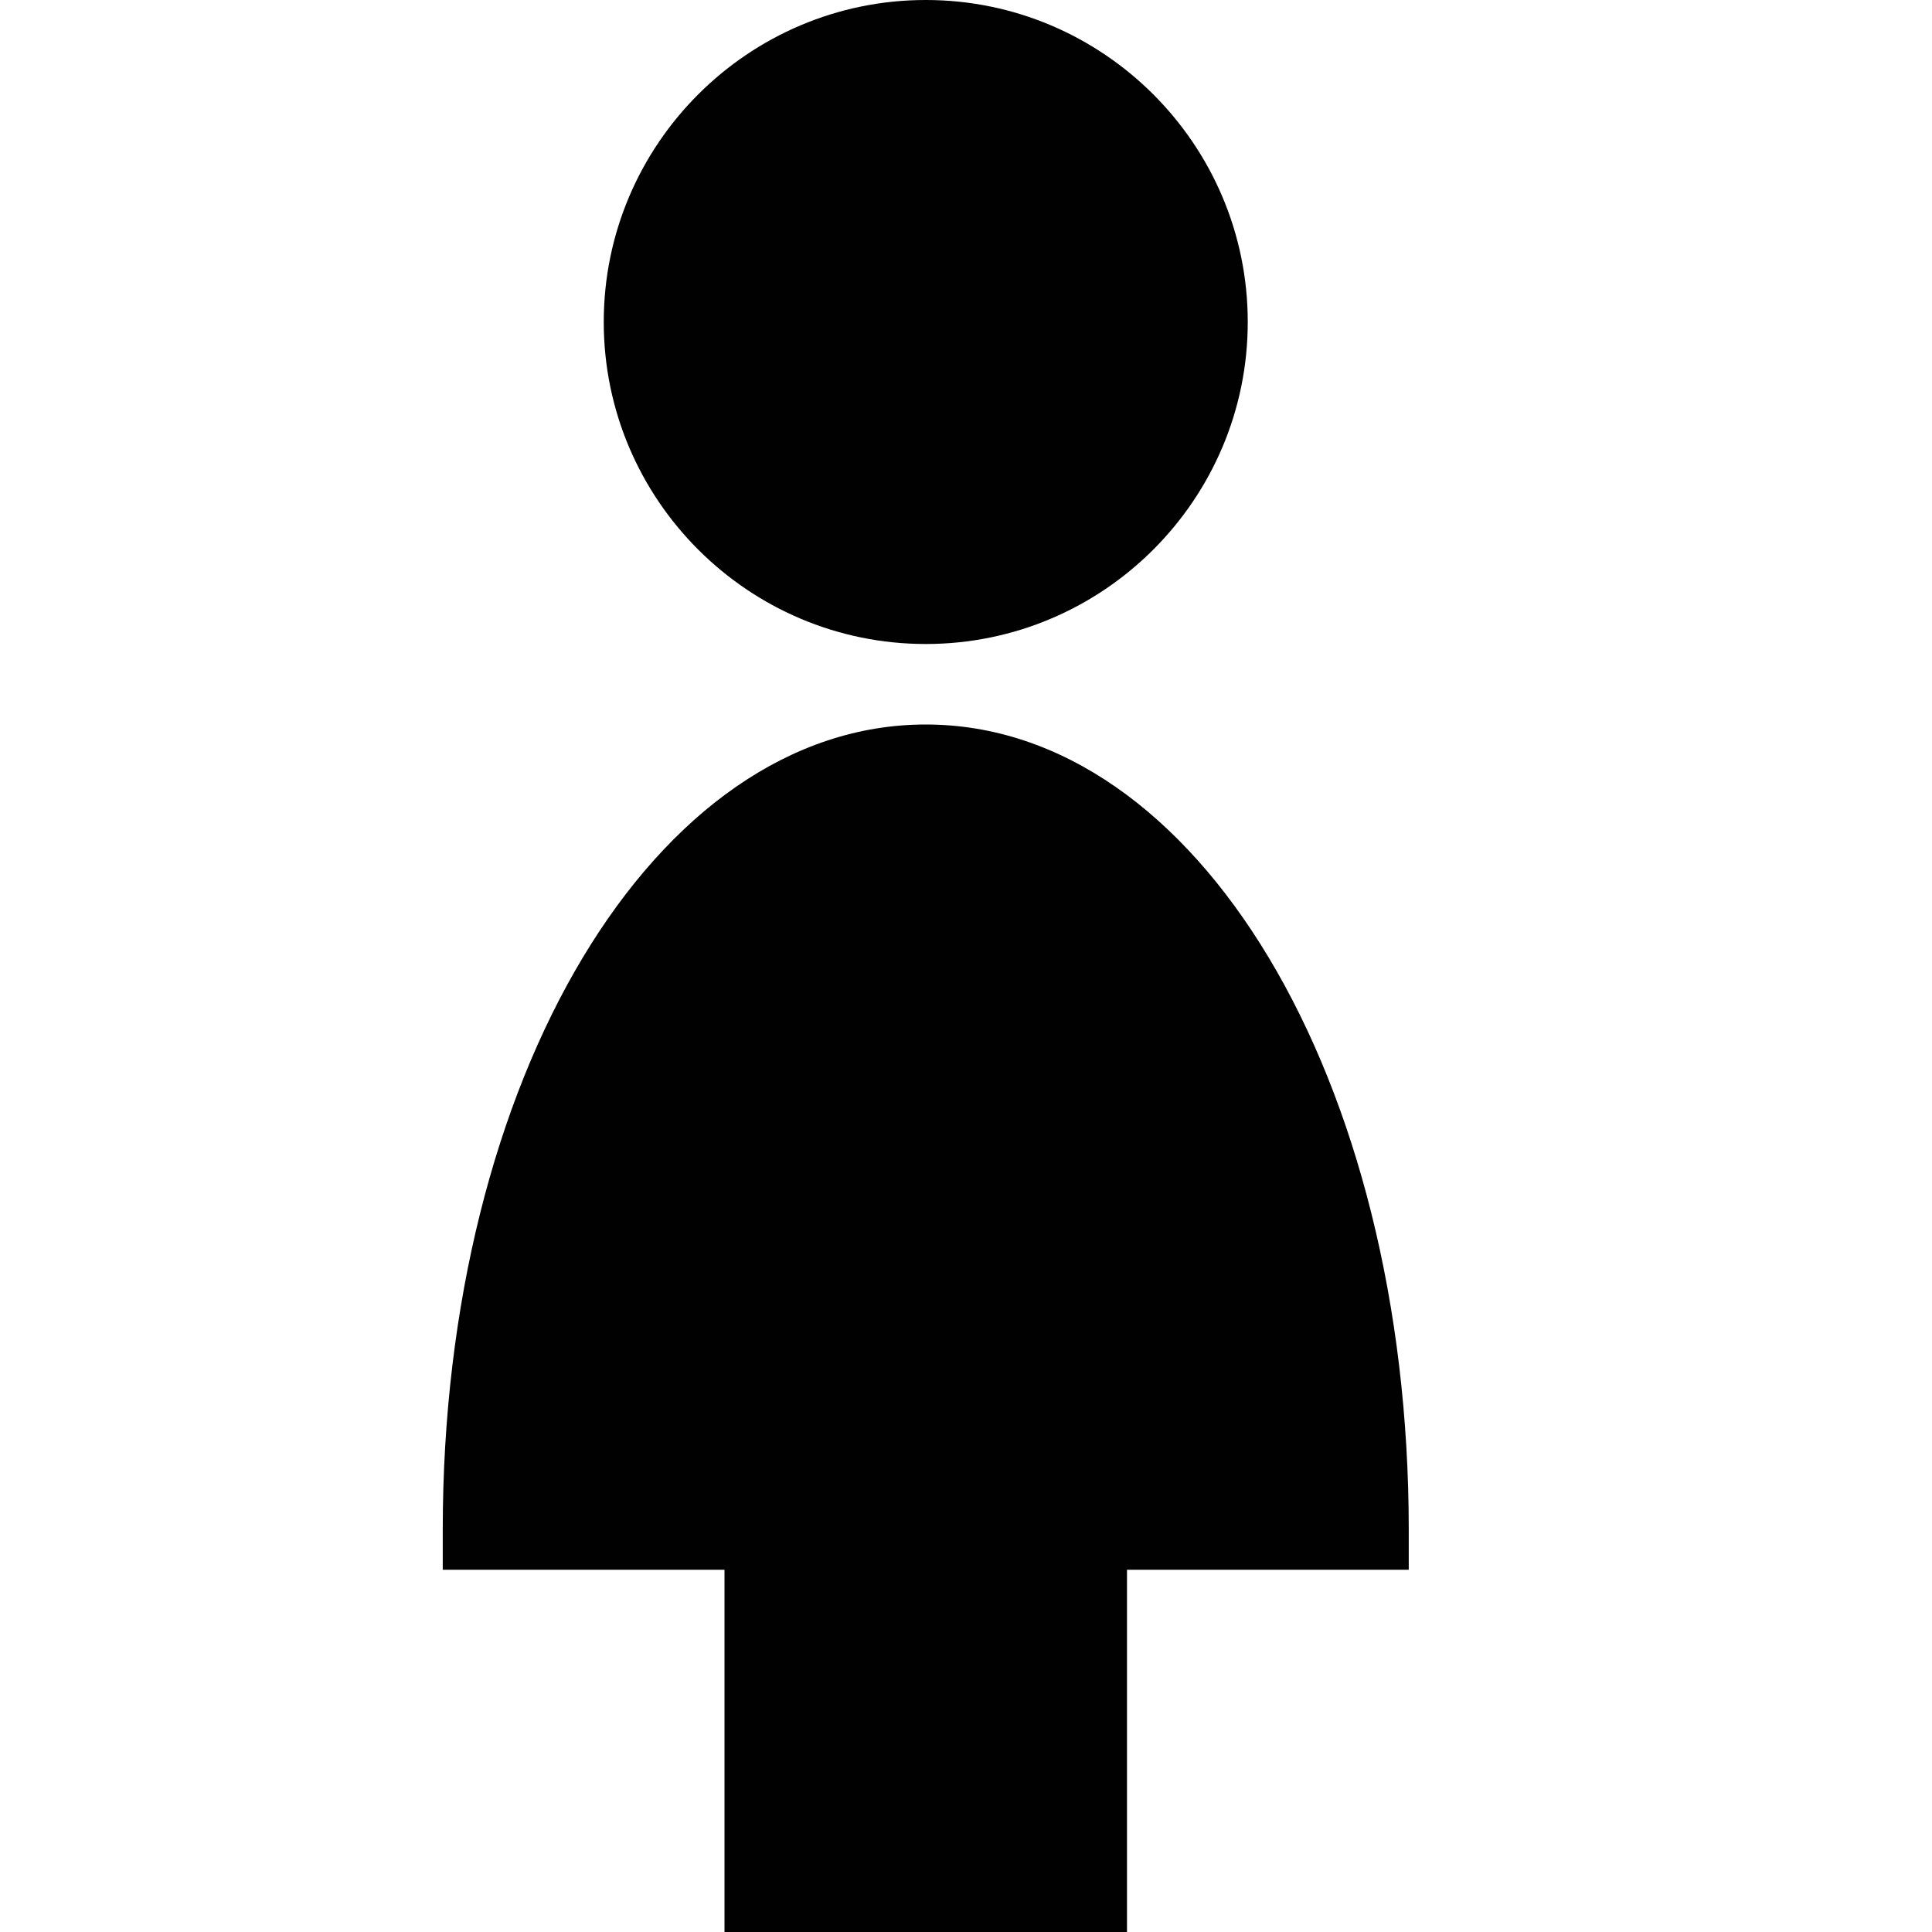 <?xml version="1.0" encoding="utf-8"?>
<!-- Generator: Adobe Illustrator 17.0.0, SVG Export Plug-In . SVG Version: 6.00 Build 0)  -->
<!DOCTYPE svg PUBLIC "-//W3C//DTD SVG 1.1//EN" "http://www.w3.org/Graphics/SVG/1.1/DTD/svg11.dtd">
<svg version="1.1" xmlns="http://www.w3.org/2000/svg" xmlns:xlink="http://www.w3.org/1999/xlink" x="0px" y="0px" width="48px"
	 height="48px" viewBox="0 0 48 48" enable-background="new 0 0 48 48" xml:space="preserve">
<g id="Layer_3">
	<g>
		<path fill="#010101" d="M23,16c4.411,0,8-3.589,8-8c0-4.411-3.589-8-8-8c-4.411,0-8,3.589-8,8C15,12.411,18.589,16,23,16z"/>
		<path fill="#010101" d="M23,18c-6.729,0-12,8.785-12,20v1h7v9h10v-9h7v-1C35,26.785,29.729,18,23,18z"/>
	</g>
</g>
<g id="nyt_x5F_exporter_x5F_info" display="none">
</g>
</svg>
